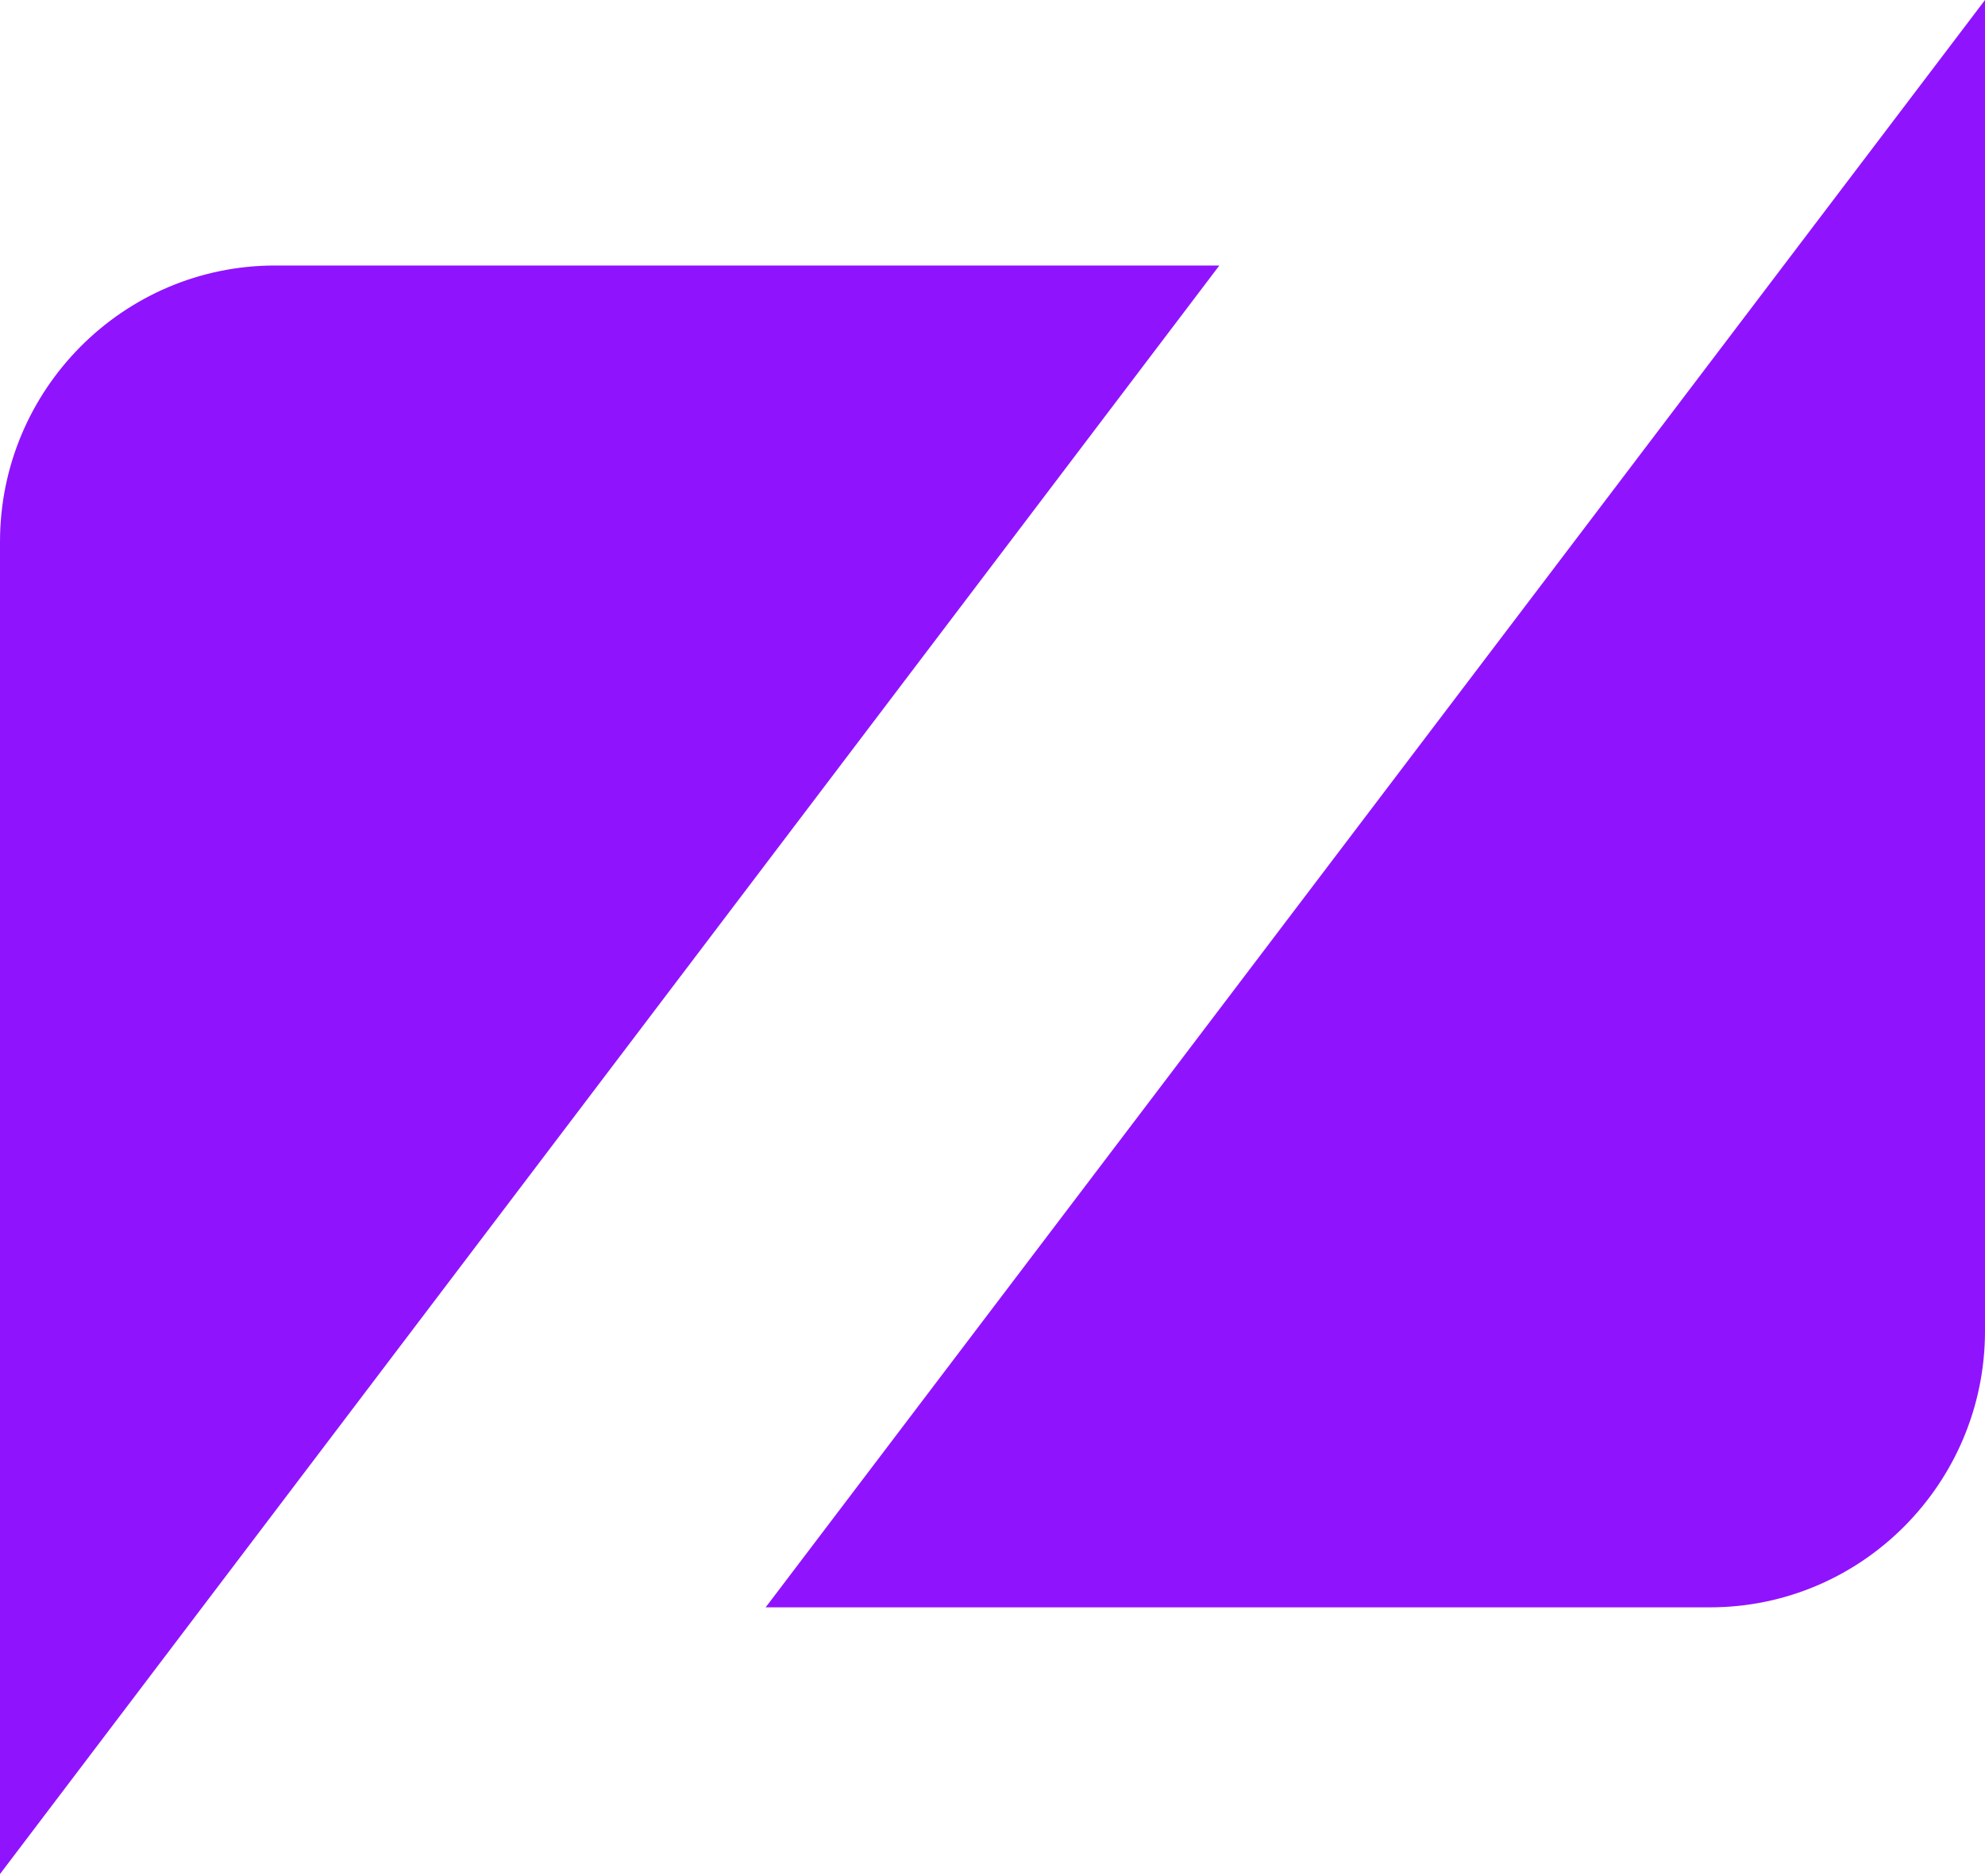 <svg xmlns="http://www.w3.org/2000/svg" xmlns:xlink="http://www.w3.org/1999/xlink" width="512" height="484" version="1.1" viewBox="0 0 512 484"><g fill="none" fill-rule="evenodd" stroke="none" stroke-width="1"><g fill="#9013FE"><path d="m 512,0 -314.51,414.637 243.56,0 c 39.24,0 70.949,-32.09 70.949,-71.256 l 0,-343.381 z m -441.051,68.492 c -39.203,0 -70.949,32.053 -70.949,71.256 l 0,343.689 314.51,-414.945 -243.56,0 z"/></g></g></svg>